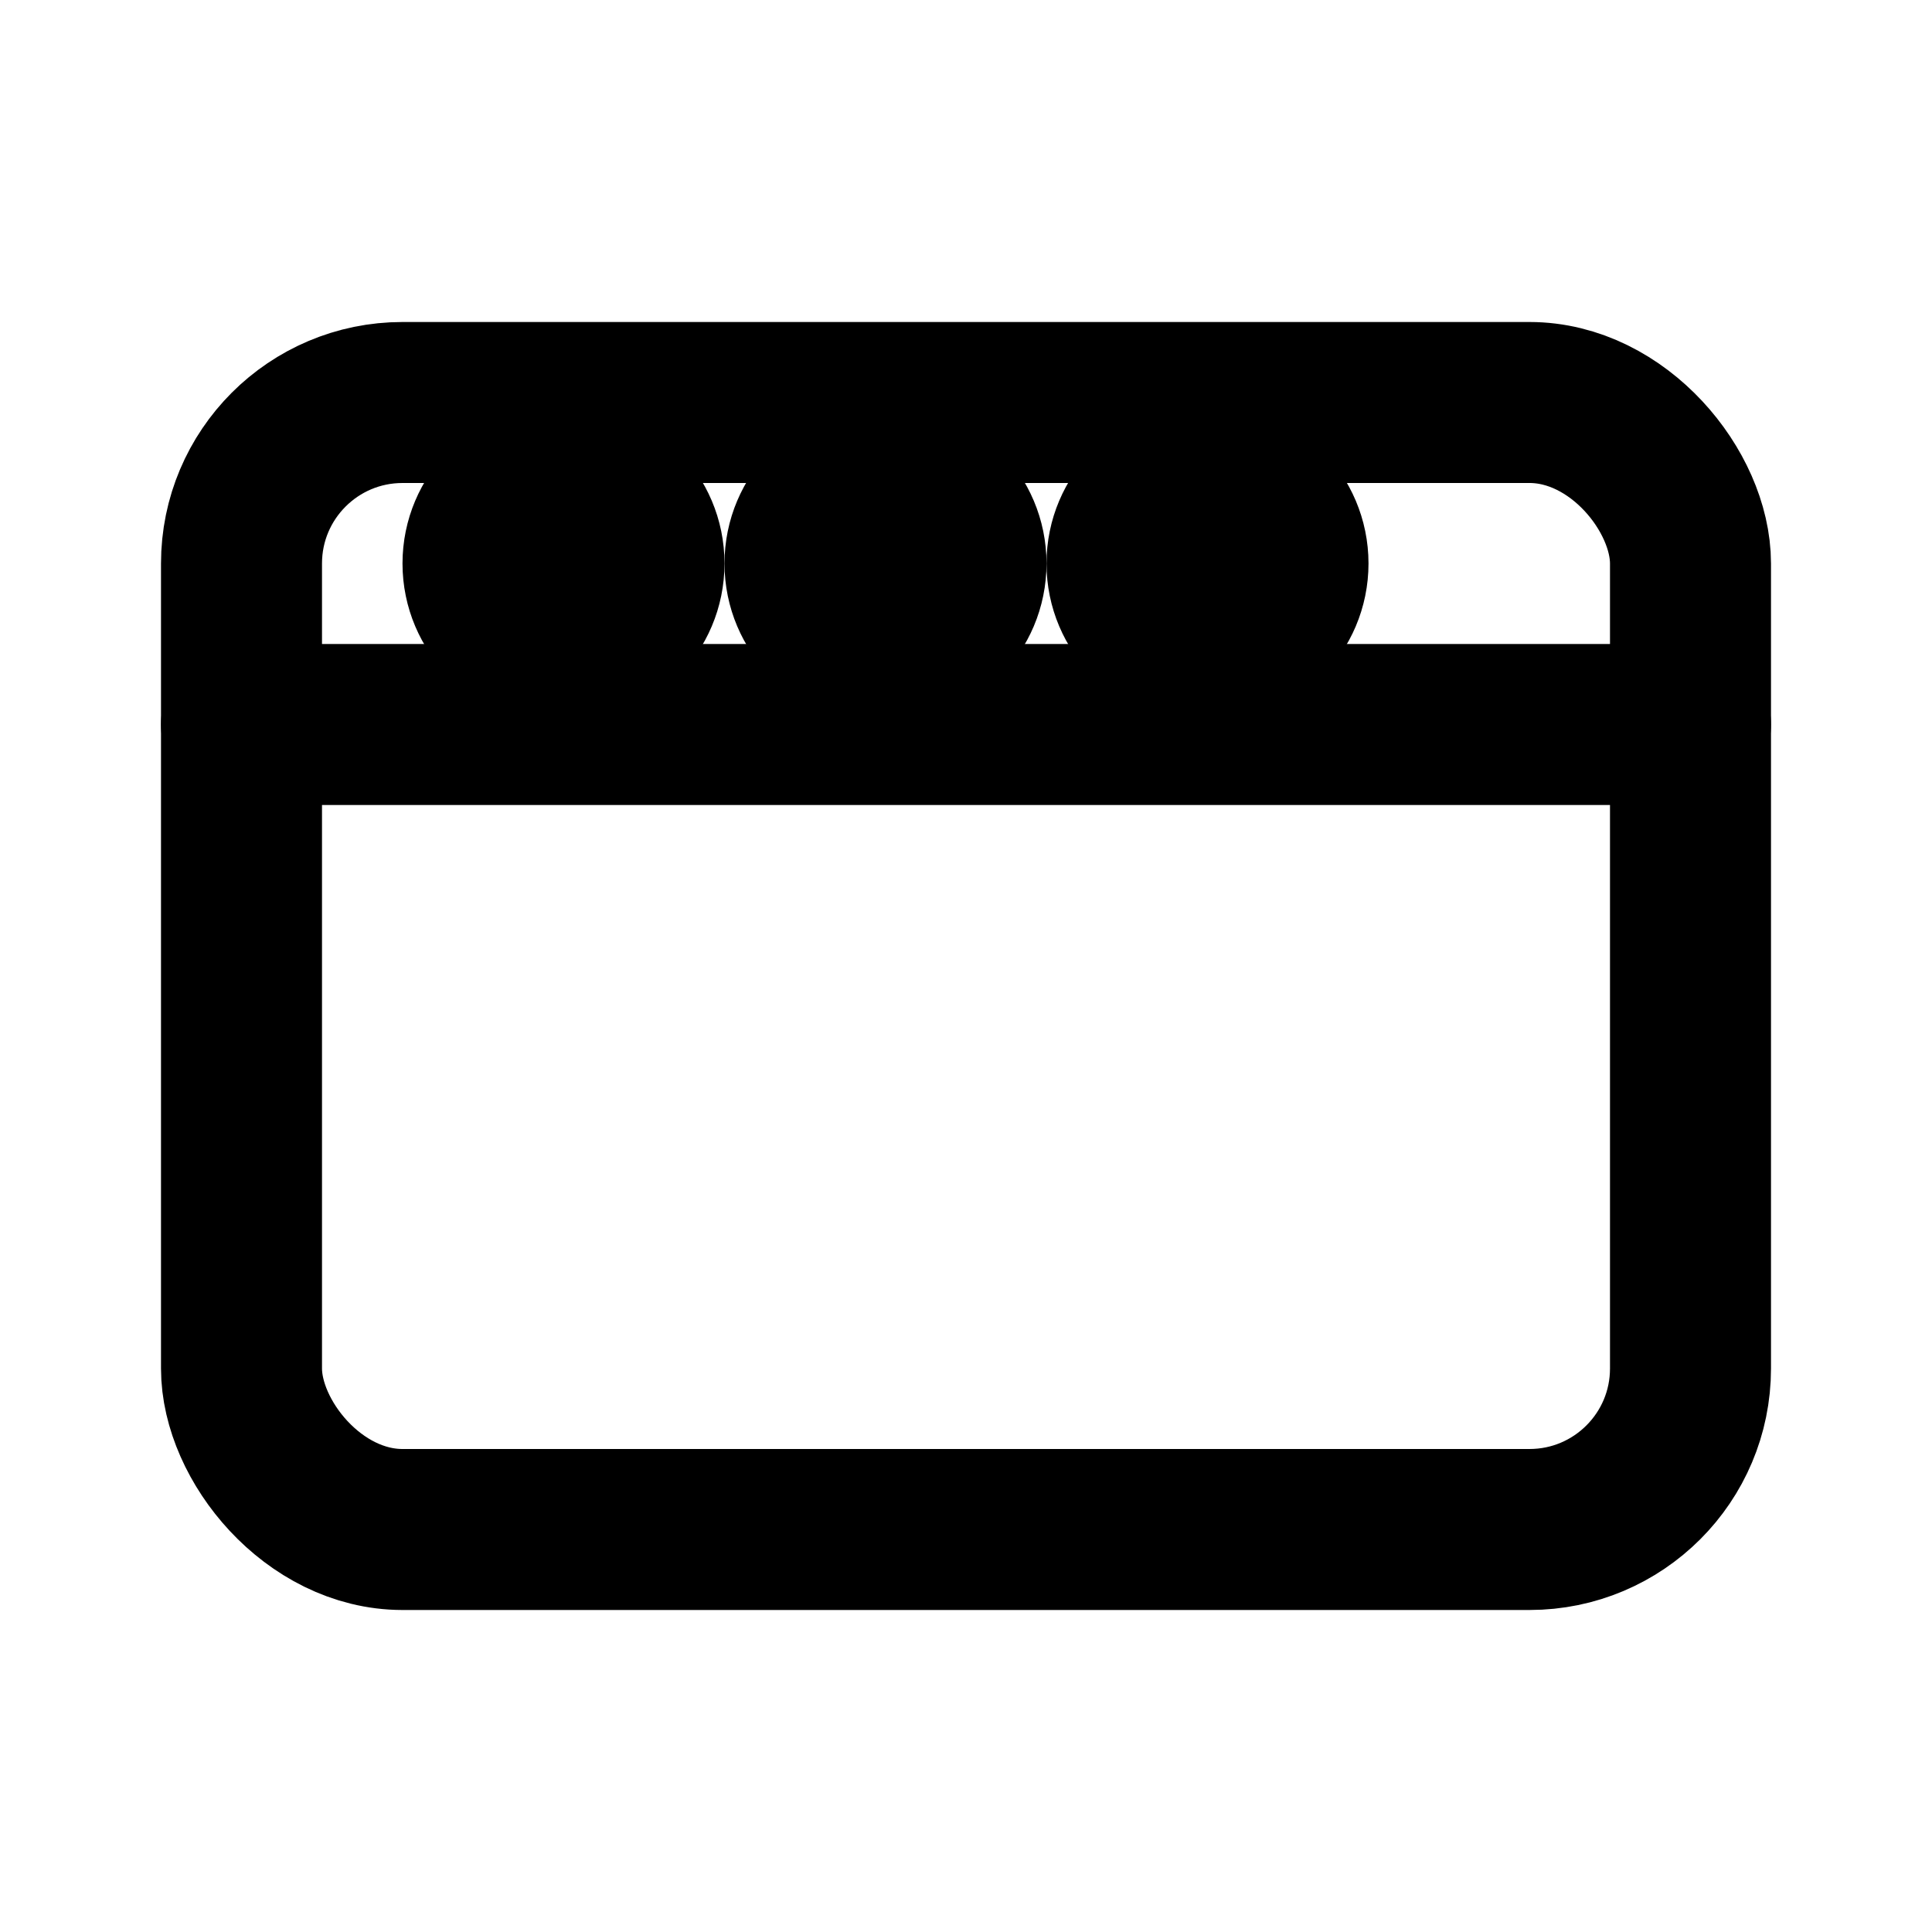 <svg xmlns="http://www.w3.org/2000/svg" viewBox="0 0 24 24" fill="none" stroke="currentColor" stroke-width="2" stroke-linecap="round" stroke-linejoin="round" aria-hidden="true"><rect x="3" y="5" width="18" height="14" rx="2"/><path d="M3 9h18"/><circle cx="7" cy="7" r="1"/><circle cx="11" cy="7" r="1"/><circle cx="15" cy="7" r="1"/></svg>
